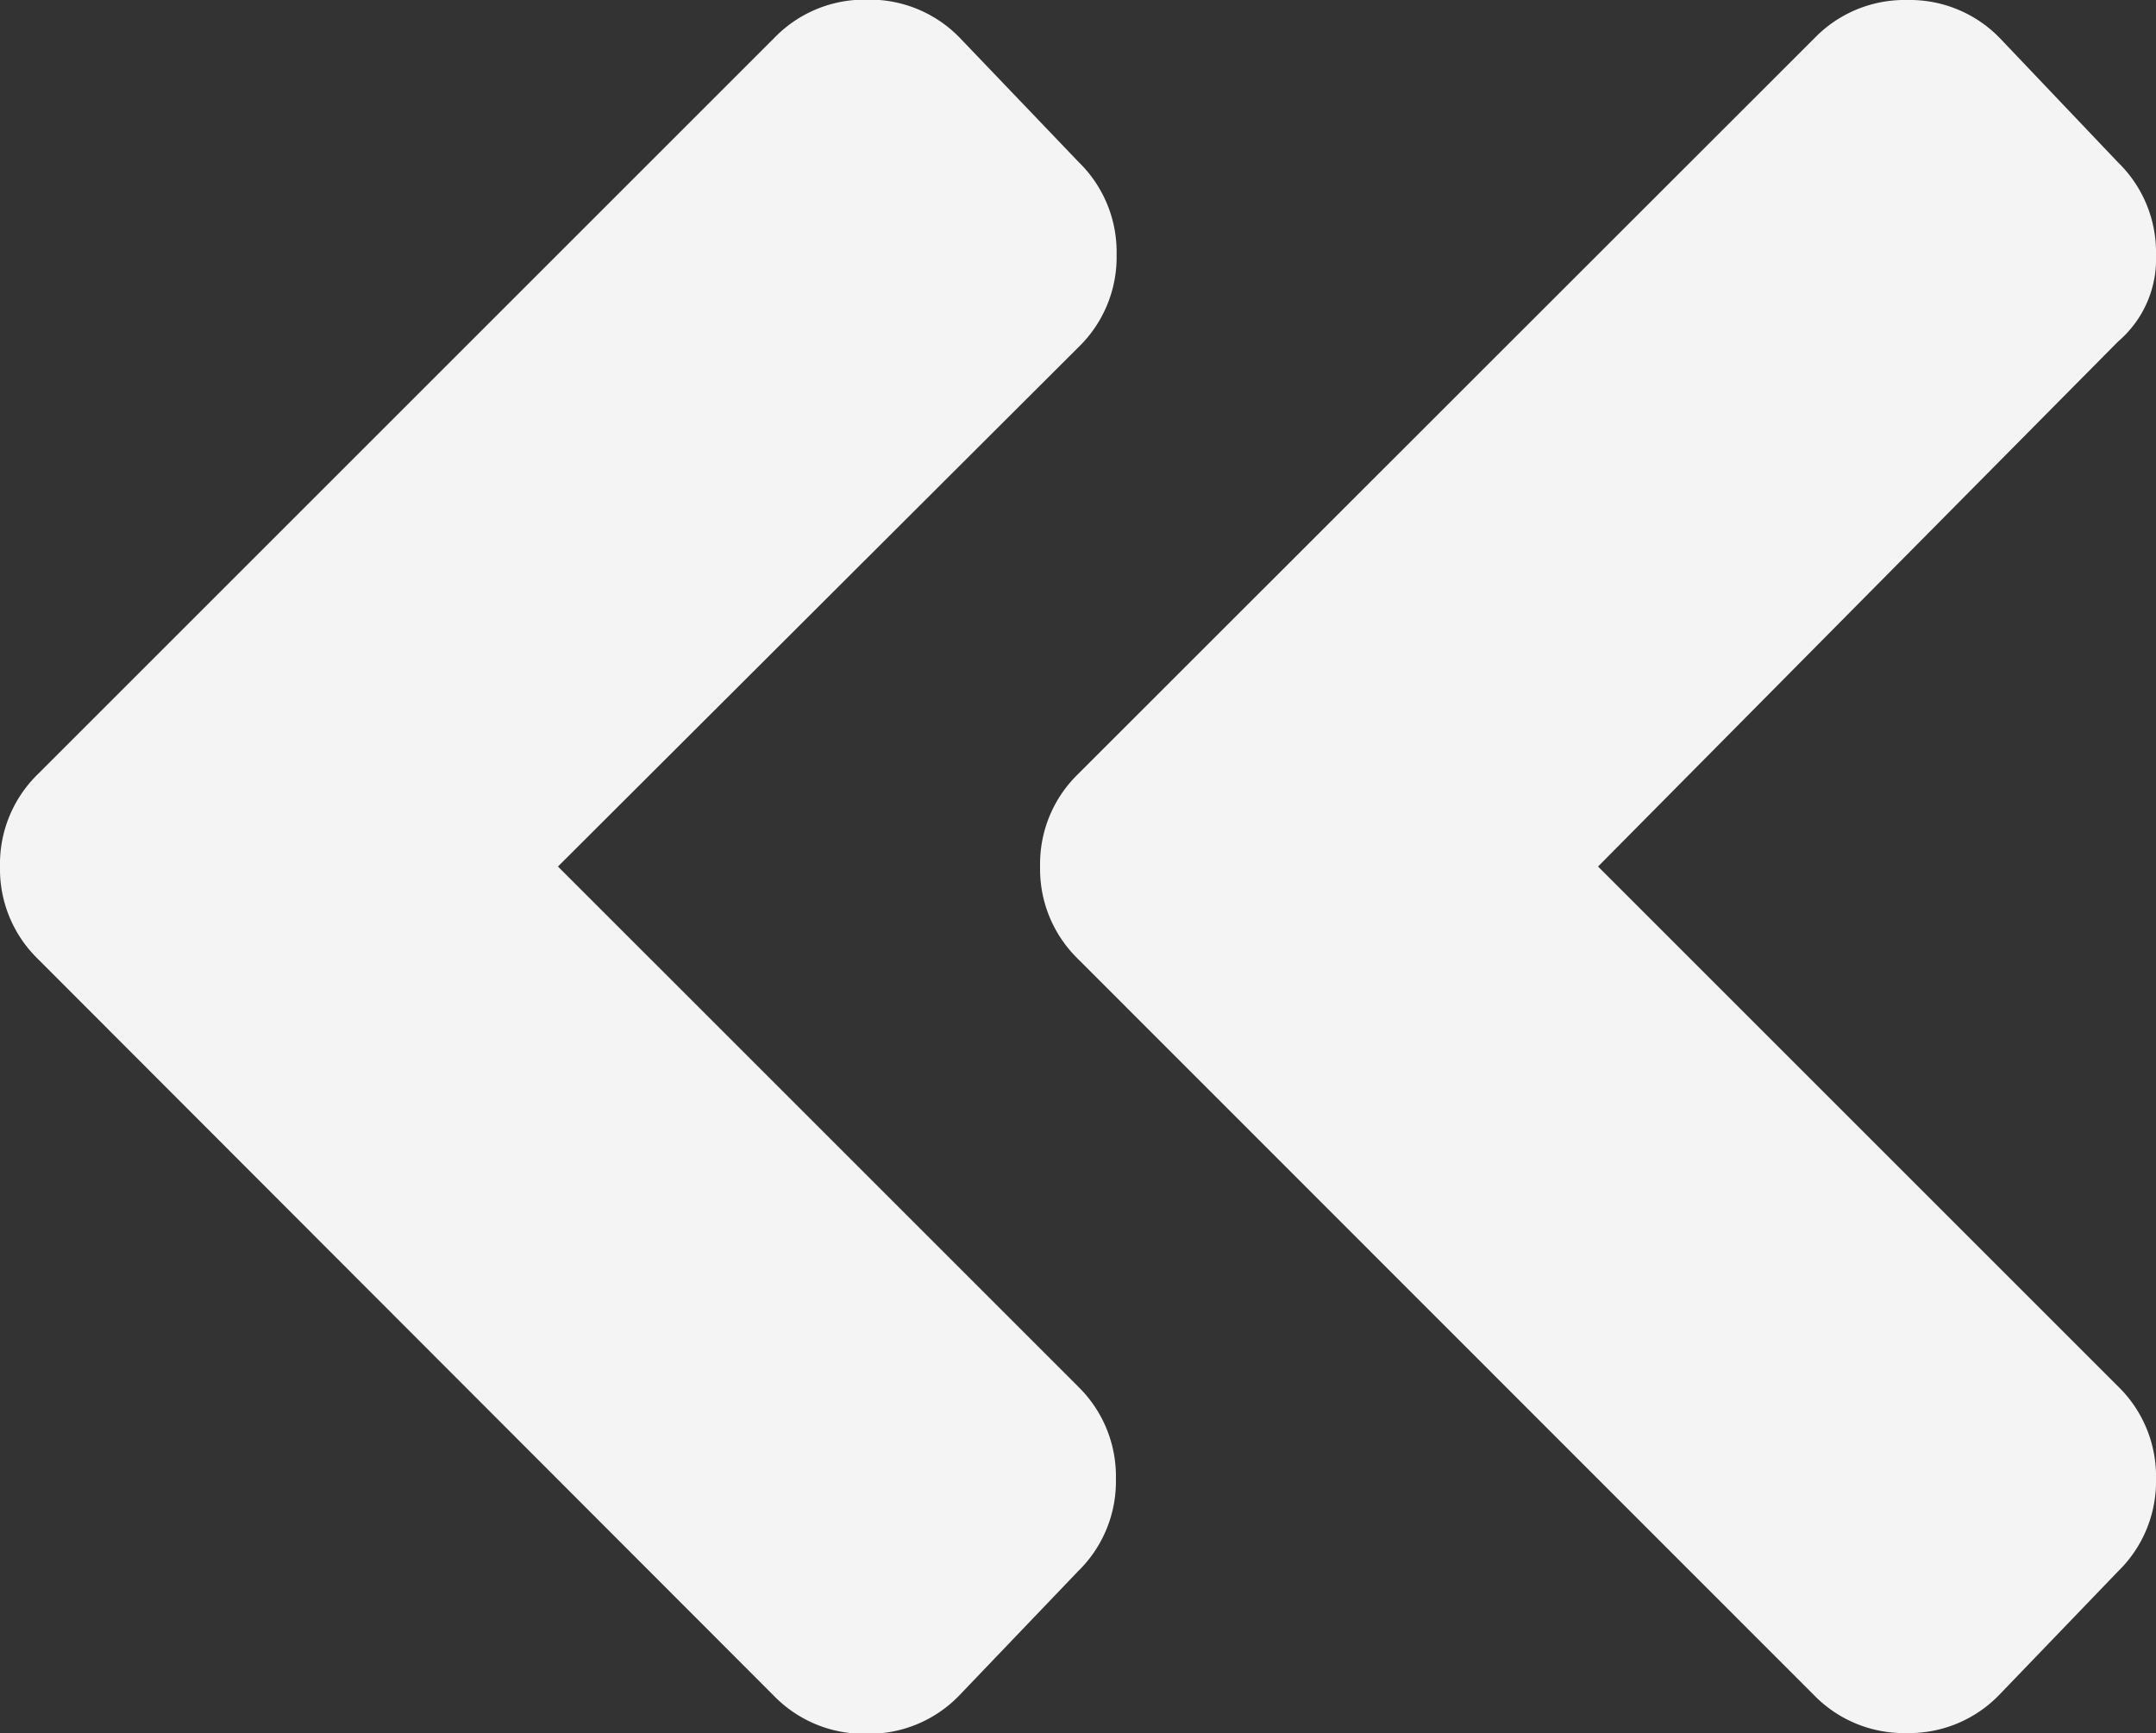 <svg xmlns="http://www.w3.org/2000/svg" width="18.656" height="15" viewBox="0 0 18.656 15">
    <rect x="0" y="0" width="18.656" height="15" fill="#333333" stroke="none"/>
    <path id="Path_649" data-name="Path 649" d="M-4.125-16.172a1.085,1.085,0,0,1,.8-.328,1.085,1.085,0,0,1,.8.328L-1.5-15.094a1.085,1.085,0,0,1,.328.8.938.938,0,0,1-.328.75L-6-9l4.5,4.5a1.085,1.085,0,0,1,.328.8,1.085,1.085,0,0,1-.328.8L-2.531-1.828a1.085,1.085,0,0,1-.8.328,1.085,1.085,0,0,1-.8-.328L-10.5-8.2a1.085,1.085,0,0,1-.328-.8,1.085,1.085,0,0,1,.328-.8ZM-19.5-8.2a1.085,1.085,0,0,1-.328-.8,1.085,1.085,0,0,1,.328-.8l6.375-6.375a1.085,1.085,0,0,1,.8-.328,1.085,1.085,0,0,1,.8.328l1.031,1.078a1.085,1.085,0,0,1,.328.8,1.085,1.085,0,0,1-.328.8L-15-9l4.5,4.5a1.085,1.085,0,0,1,.328.8,1.085,1.085,0,0,1-.328.8l-1.031,1.078a1.085,1.085,0,0,1-.8.328,1.085,1.085,0,0,1-.8-.328Z" transform="translate(19.828 16.5)" fill="#f4f4f4"/>
</svg>